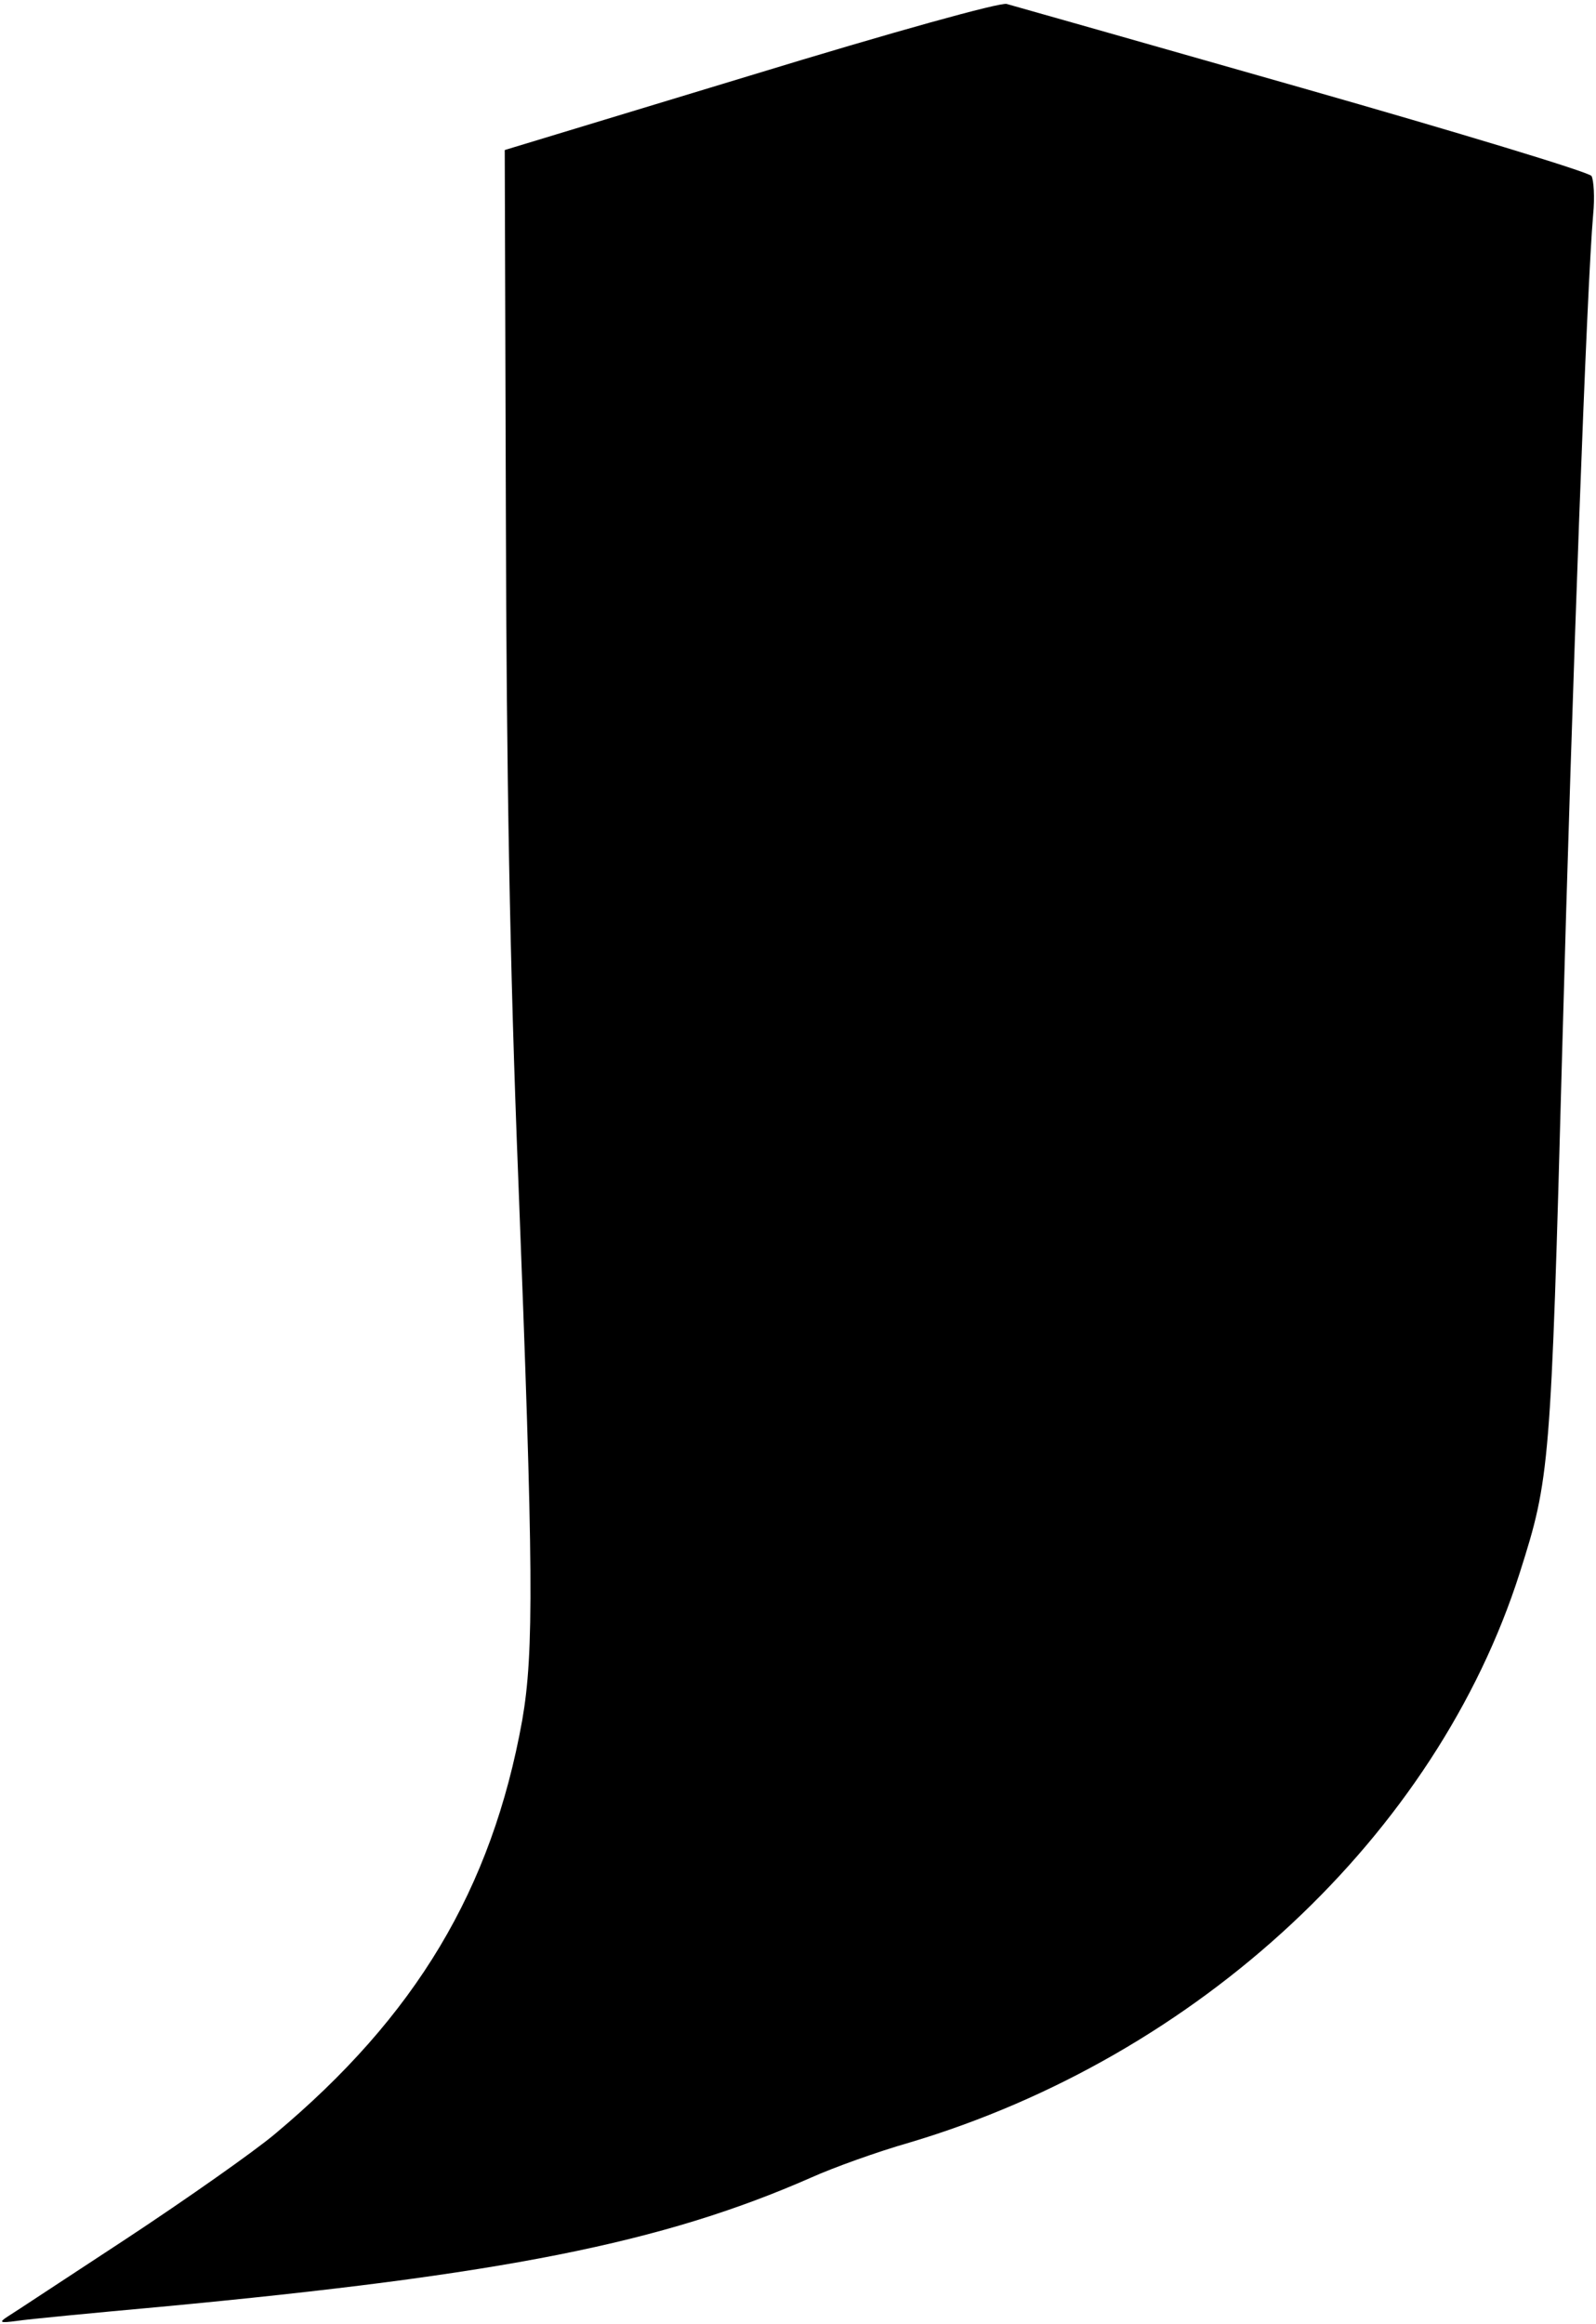 <?xml version="1.0" standalone="no"?>
<!DOCTYPE svg PUBLIC "-//W3C//DTD SVG 20010904//EN"
 "http://www.w3.org/TR/2001/REC-SVG-20010904/DTD/svg10.dtd">
<svg version="1.0" xmlns="http://www.w3.org/2000/svg"
 width="283pt" height="412pt" viewBox="0 0 283 412"
 preserveAspectRatio="xMidYMid meet">
<g transform="translate(0,412) scale(0.1,-0.1)"
fill="#000000" stroke="none">
<path d="M1330 3986 l-435 -132 2 -644 c1 -455 7 -803 22 -1180 27 -694 28
-839 7 -960 -54 -300 -189 -525 -439 -734 -37 -31 -155 -114 -261 -184 -107
-70 -202 -133 -212 -139 -17 -11 -14 -12 16 -8 19 3 134 14 255 25 607 57 889
113 1153 229 40 18 118 46 174 62 514 153 935 546 1083 1011 53 167 55 184 75
923 18 660 44 1363 55 1485 3 30 1 61 -3 68 -5 7 -236 77 -513 156 -277 79
-513 146 -524 149 -12 3 -200 -49 -455 -127z"/>
</g>
</svg>
